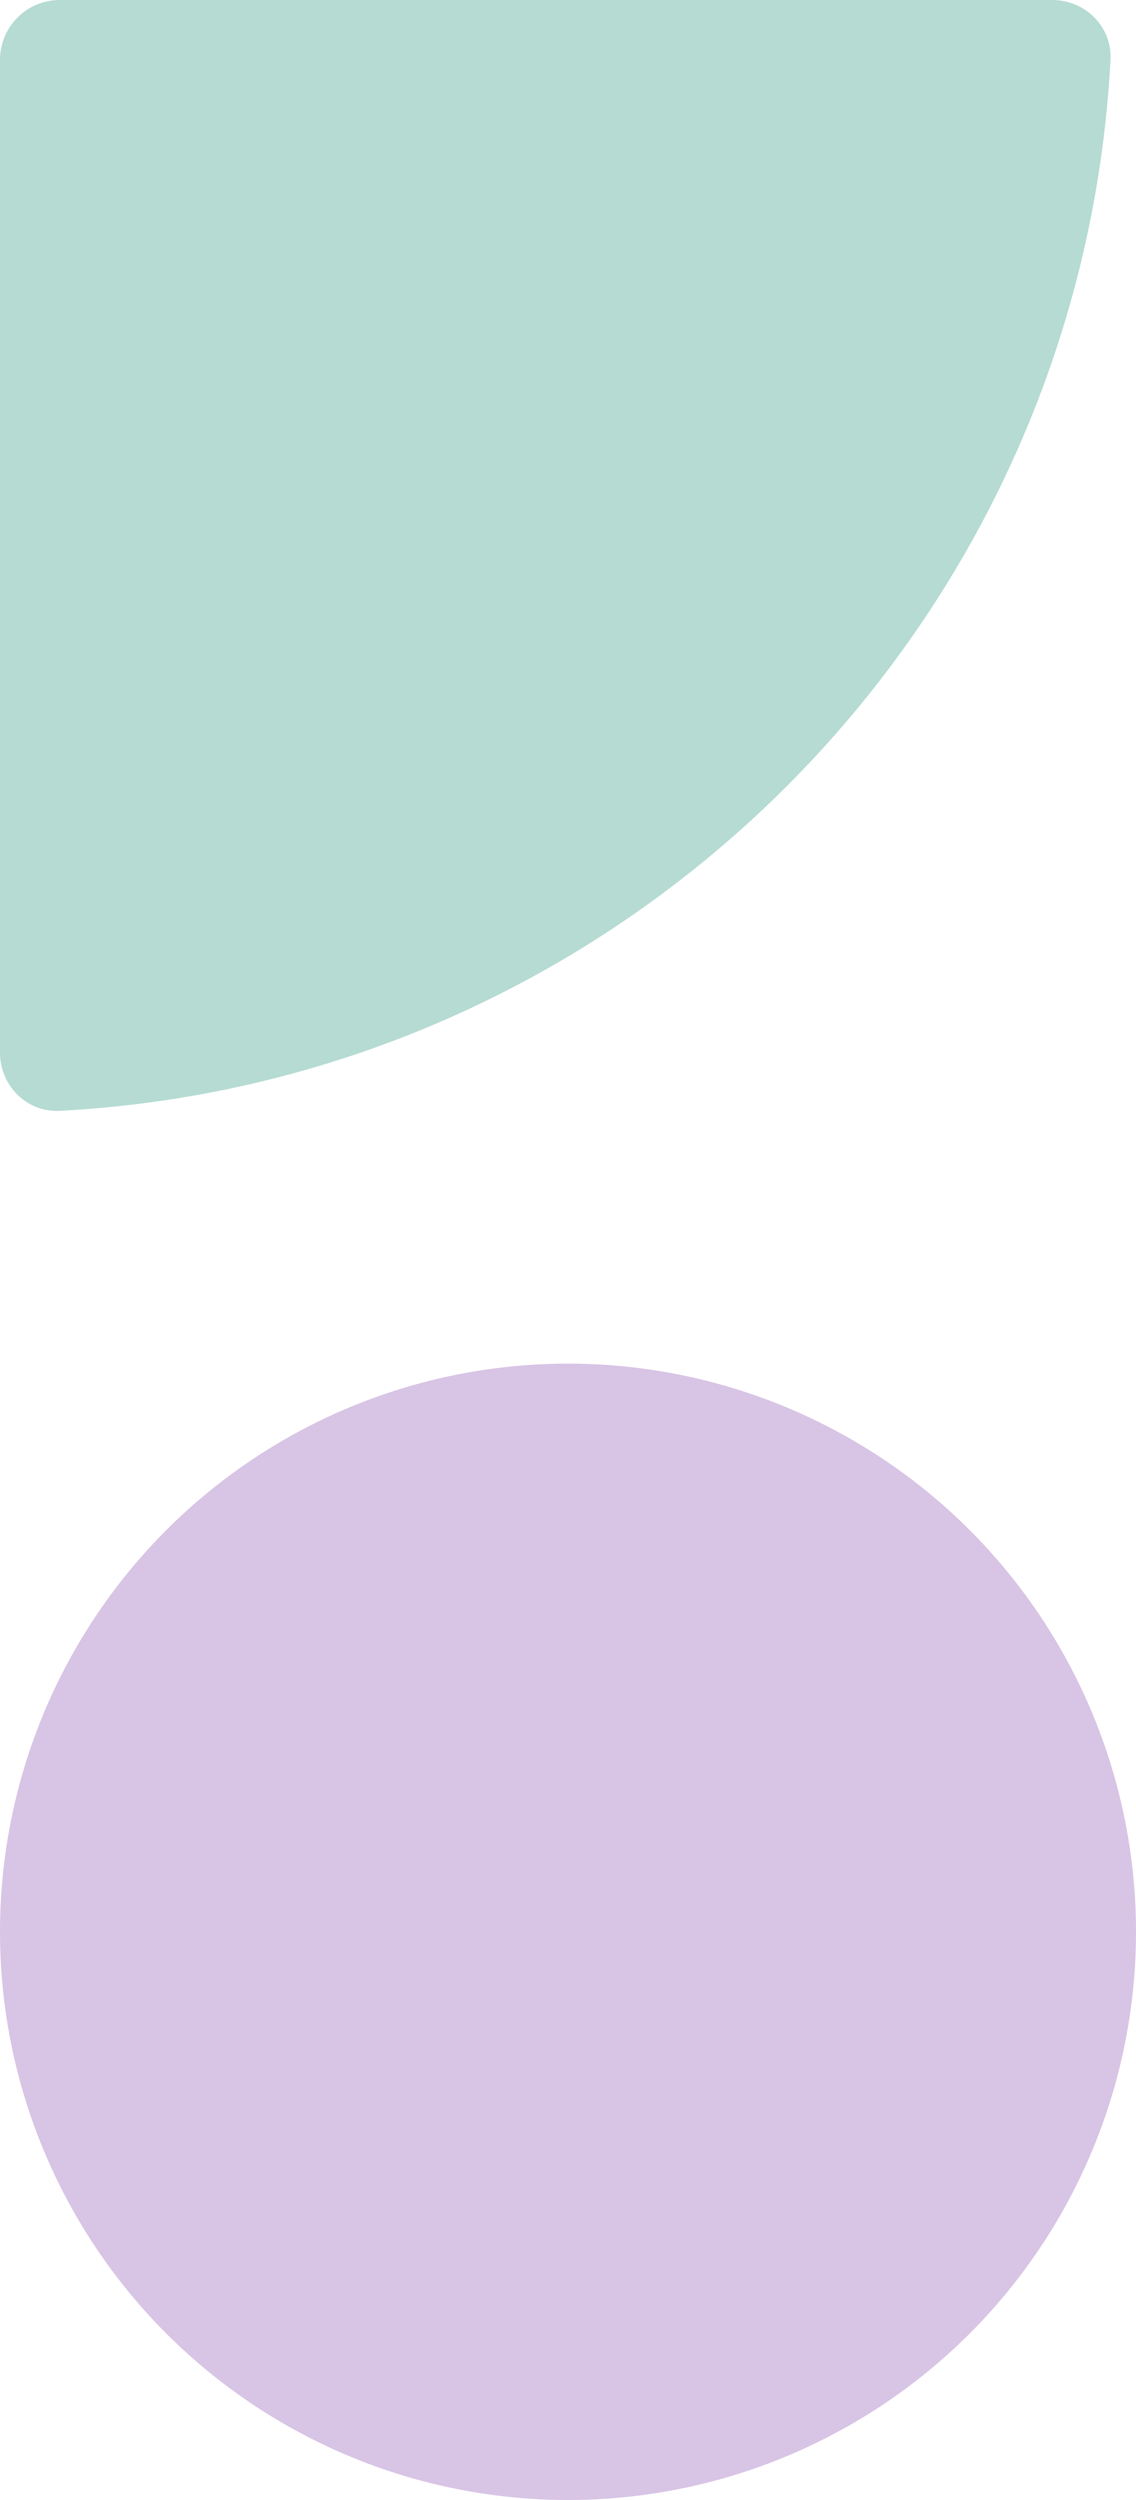 <svg width="95" height="209" viewBox="0 0 95 209" fill="none" xmlns="http://www.w3.org/2000/svg">
<circle cx="47.5" cy="161.5" r="47.5" fill="#D8C4E5"/>
<path d="M92.868 4.999C90.358 52.382 52.382 90.358 4.999 92.868C2.242 93.014 -7.53154e-06 90.761 -7.41084e-06 88L-3.78279e-06 5C-3.66209e-06 2.239 2.239 3.66209e-06 5 3.78279e-06L88 7.41084e-06C90.761 7.53154e-06 93.014 2.242 92.868 4.999Z" fill="#B5DBD2"/>
</svg>
